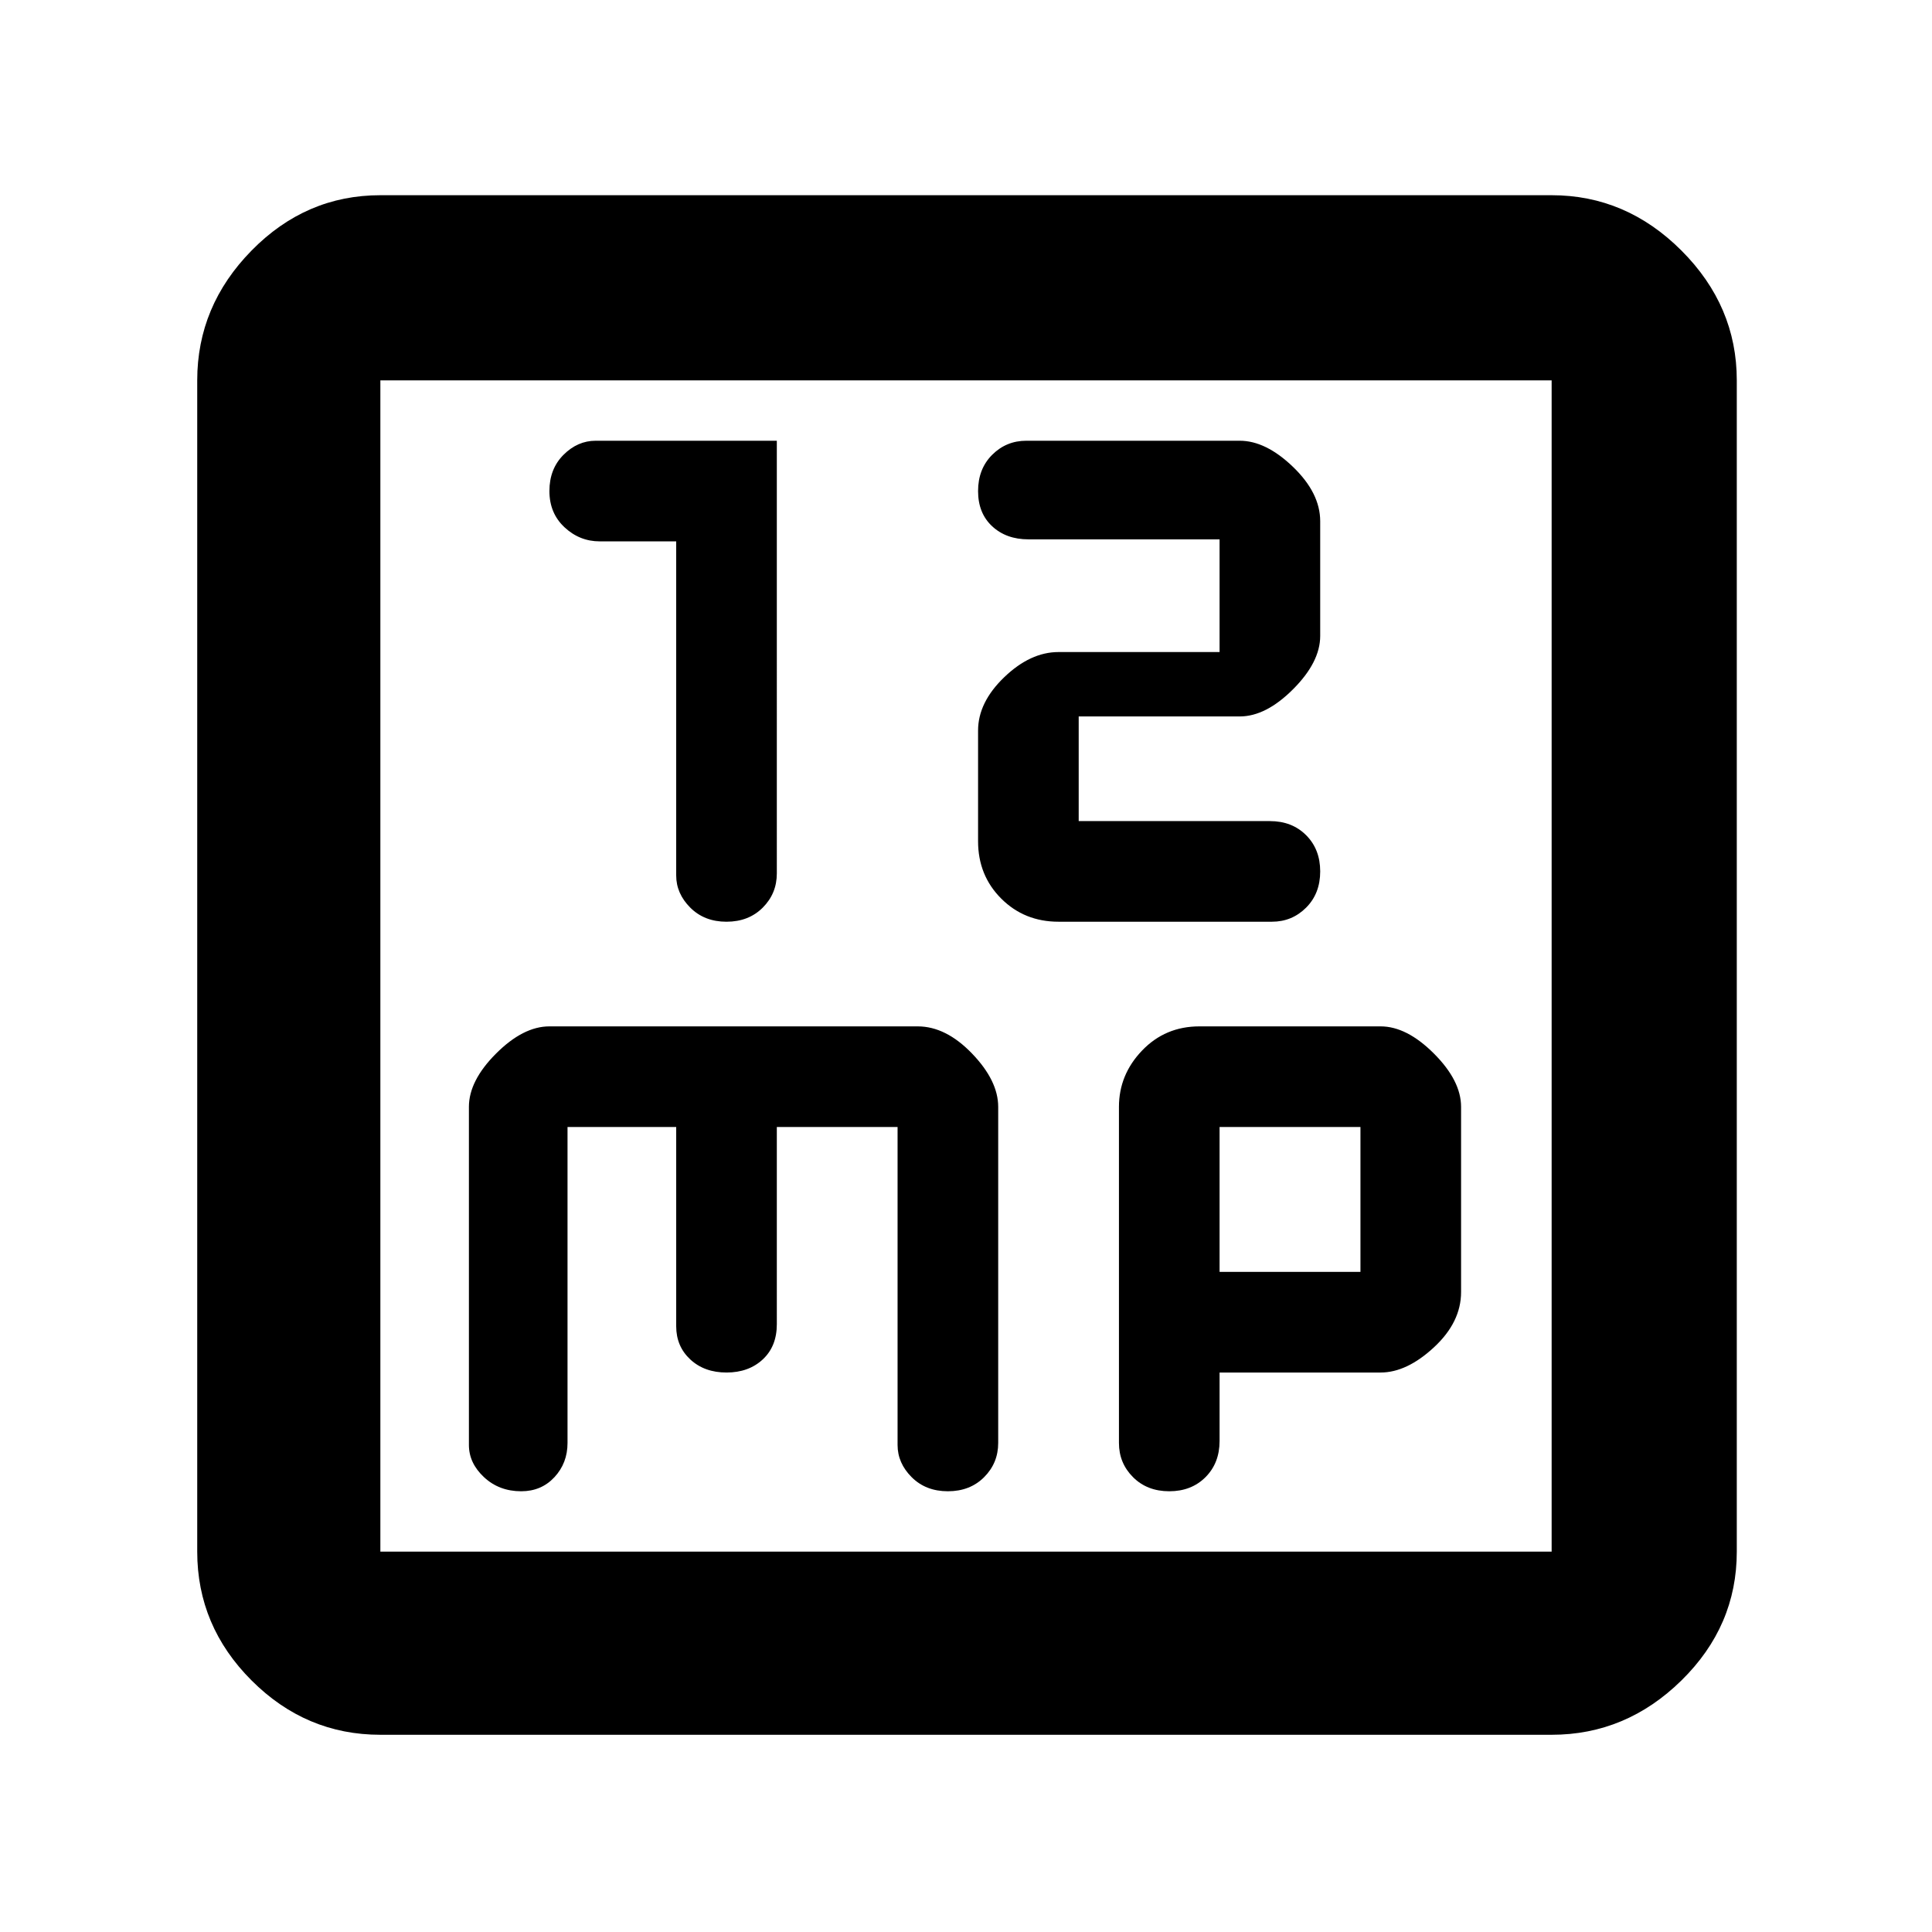 <svg xmlns="http://www.w3.org/2000/svg" height="48" width="48"><path d="M18.05 22.9q.55 0 .9-.35t.35-.85V10.95h-4.5q-.45 0-.8.35-.35.35-.35.9t.375.9q.375.35.875.35h1.9v8.3q0 .45.35.8.35.35.9.35Zm8.25 0h5.3q.5 0 .85-.35t.35-.9q0-.55-.35-.9t-.9-.35H26.8v-2.6h4q.65 0 1.325-.675.675-.675.675-1.325v-2.85q0-.7-.675-1.35-.675-.65-1.325-.65h-5.3q-.5 0-.85.35t-.35.9q0 .55.35.875.35.325.9.325h4.75v2.8h-4q-.7 0-1.35.625-.65.625-.65 1.325v2.75q0 .85.575 1.425.575.575 1.425.575ZM9.45 43.1q-1.85 0-3.2-1.35t-1.35-3.2V9.45q0-1.85 1.35-3.225t3.2-1.375h29.1q1.85 0 3.225 1.375T43.15 9.45v29.1q0 1.85-1.375 3.2T38.55 43.1Zm0-4.55h29.1V9.45H9.45v29.1Zm3.5-1.5q.5 0 .825-.35.325-.35.325-.85V28h2.7v4.95q0 .5.35.825.35.325.9.325t.9-.325q.35-.325.35-.875V28h3v7.9q0 .45.35.8.35.35.9.35t.9-.35q.35-.35.35-.85V27.5q0-.65-.65-1.325-.65-.675-1.35-.675h-9.15q-.65 0-1.325.675-.675.675-.675 1.325v8.4q0 .45.375.8.375.35.925.35Zm16.1 0q.55 0 .9-.35t.35-.9v-1.7h4q.65 0 1.325-.625.675-.625.675-1.375v-4.6q0-.65-.675-1.325-.675-.675-1.325-.675h-4.5q-.85 0-1.425.6-.575.6-.575 1.4v8.35q0 .5.35.85t.9.35ZM30.3 28h3.5v3.6h-3.5ZM9.45 9.45v29.1Z"/></svg>